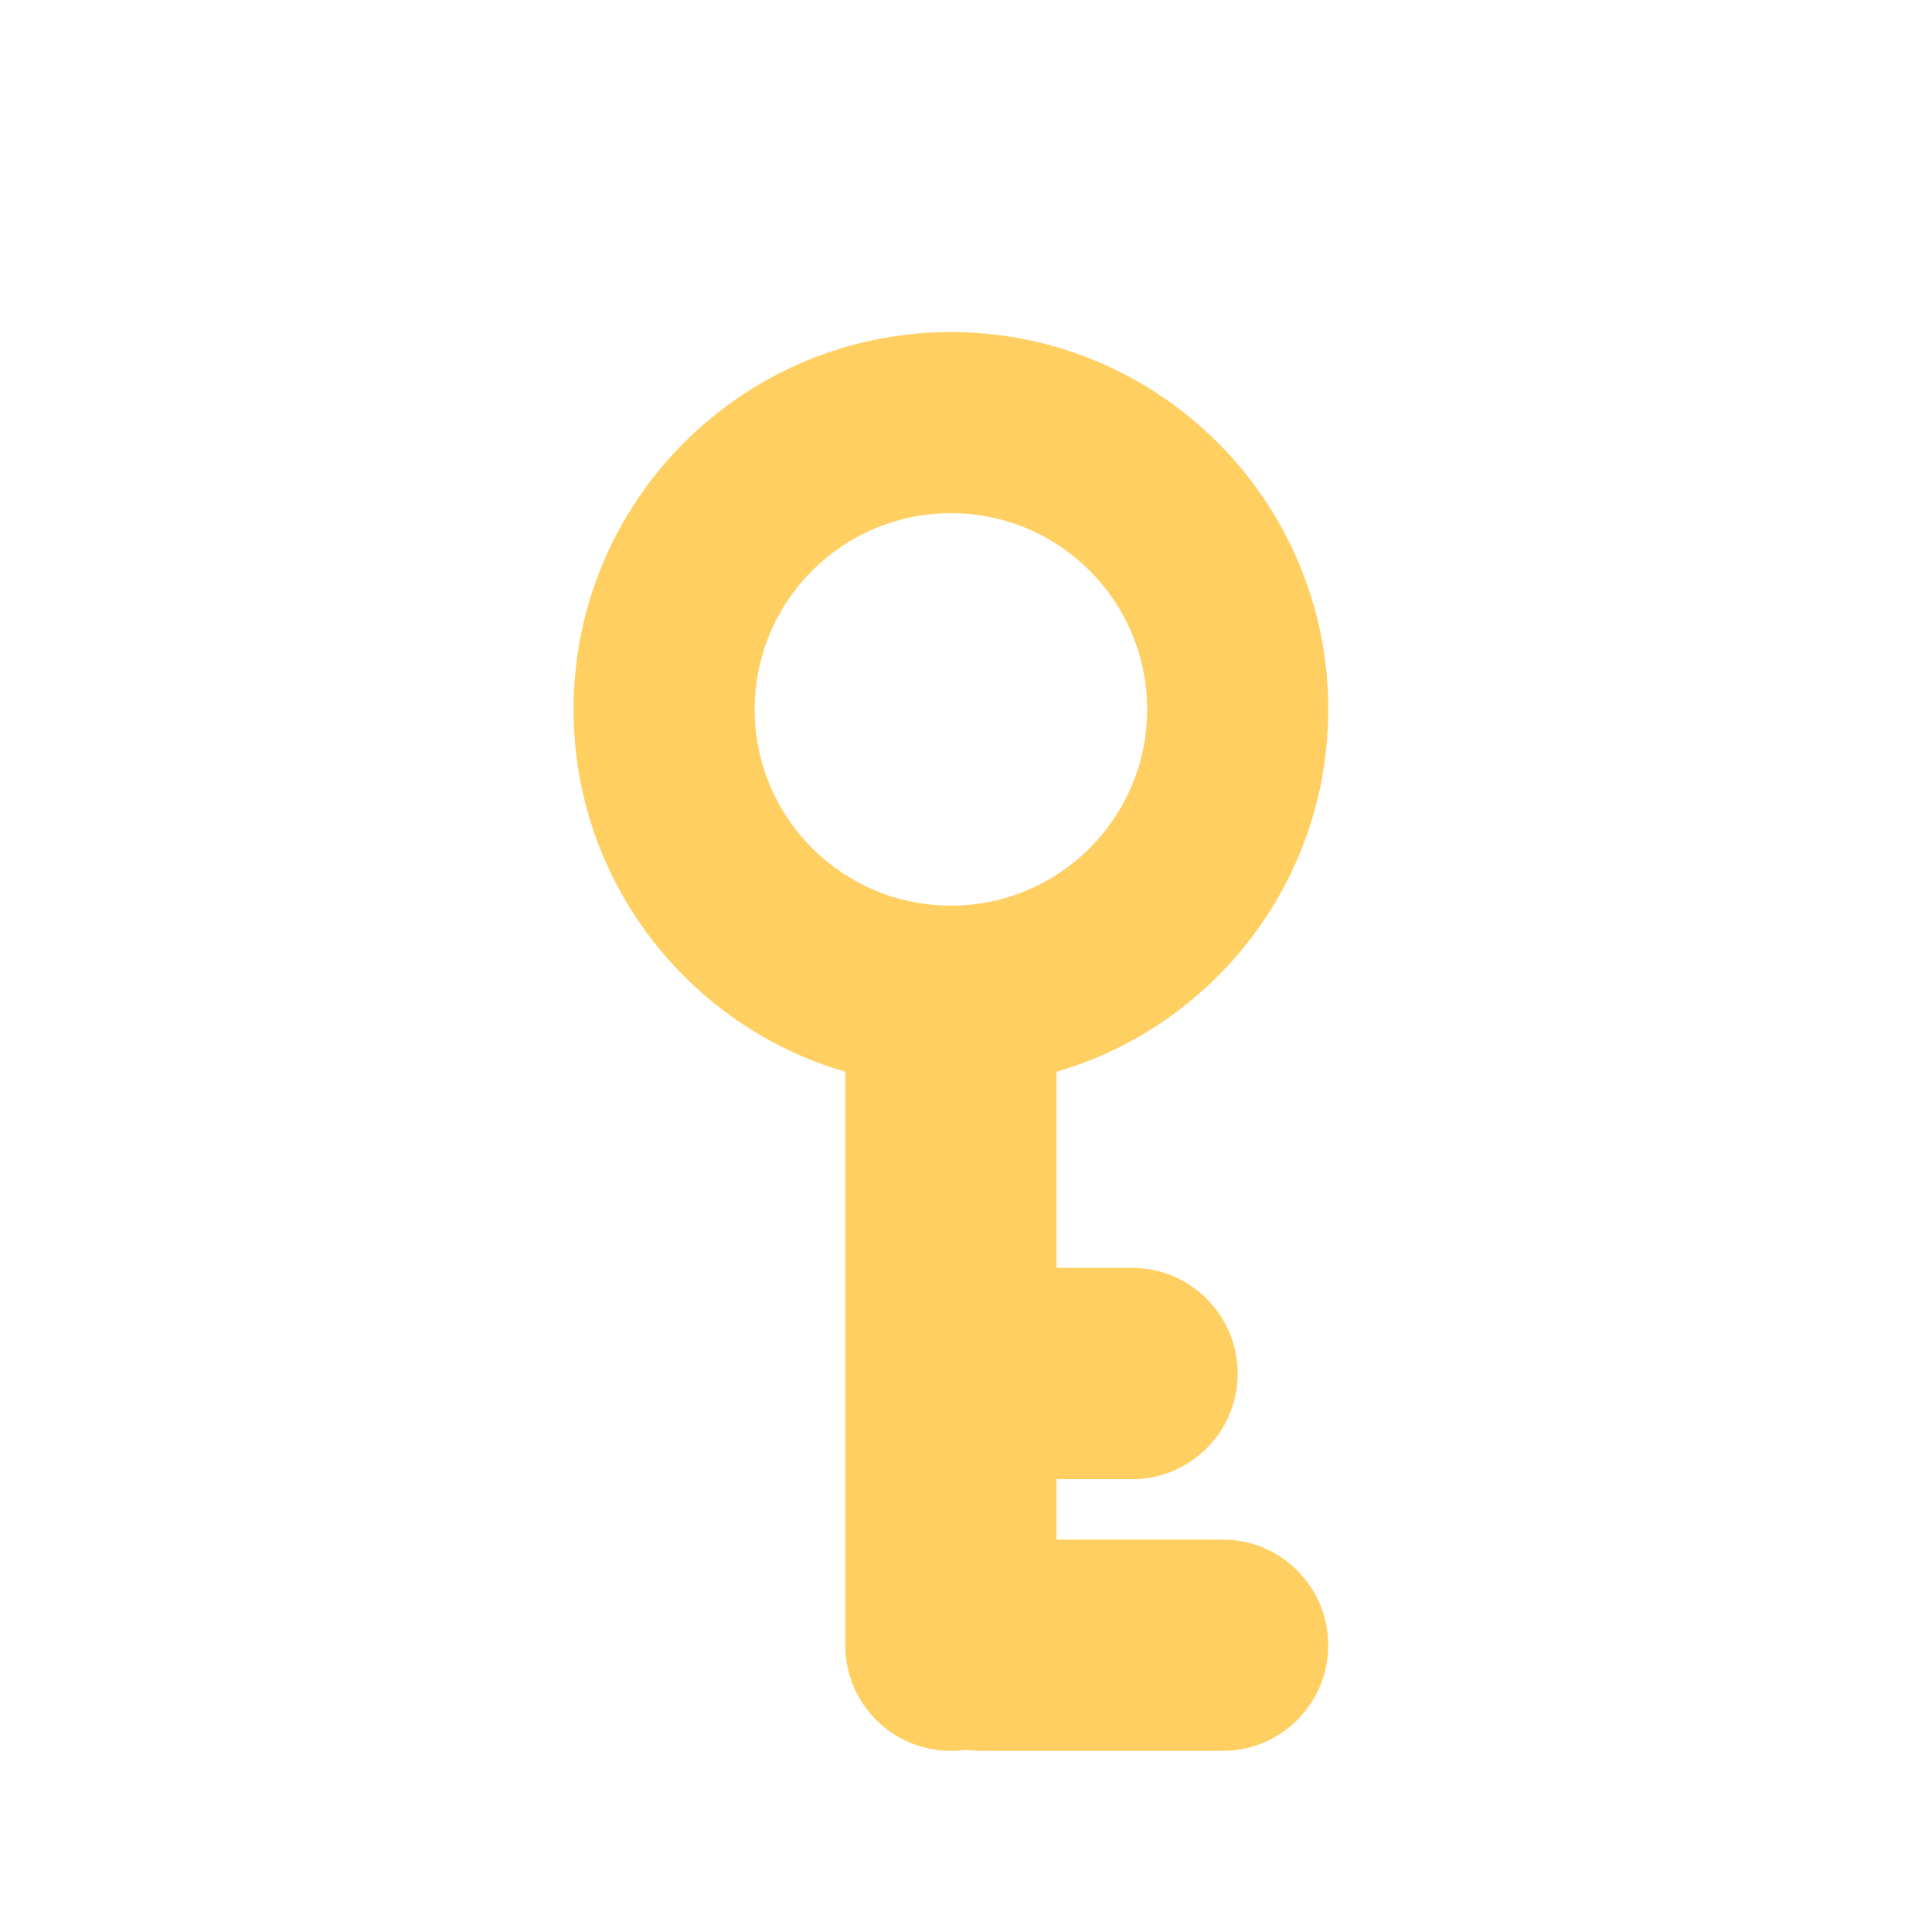 <?xml version="1.0" encoding="UTF-8" standalone="no"?>
<svg width="128px" height="128px" viewBox="0 0 128 128" version="1.1" xmlns="http://www.w3.org/2000/svg" xmlns:xlink="http://www.w3.org/1999/xlink" xmlns:sketch="http://www.bohemiancoding.com/sketch/ns">
    <!-- Generator: Sketch 3.3.3 (12081) - http://www.bohemiancoding.com/sketch -->
    <title></title>
    <desc>Created with Sketch.</desc>
    <defs></defs>
    <g id="Tileset" stroke="none" stroke-width="1" fill="none" fill-rule="evenodd" sketch:type="MSPage">
        <g id="items" sketch:type="MSArtboardGroup" transform="translate(-256, -256)">
            <g id="Items-Key-A" sketch:type="MSLayerGroup" transform="translate(256, 256)">
                <path d="M70,84 L70,71.007 L70,71.007 C80.4,67.979 88,58.377 88,47 C88,33.193 76.807,22 63,22 C49.193,22 38,33.193 38,47 C38,58.377 45.6,67.979 56,71.007 L56,109.006 C56,112.865 59.134,116 63,116 C63.339,116 63.672,115.976 63.998,115.929 L63.998,115.929 C64.324,115.976 64.657,116 64.996,116 L81.004,116 C84.874,116 88,112.866 88,109 C88,105.142 84.868,102 81.004,102 L70,102 L70,98 L74.998,98 C78.864,98 82,94.866 82,91 C82,87.142 78.865,84 74.998,84 L70,84 Z M63,60 C70.18,60 76,54.18 76,47 C76,39.82 70.18,34 63,34 C55.82,34 50,39.82 50,47 C50,54.18 55.82,60 63,60 Z" id="Oval-448" fill="#FFCF62" sketch:type="MSShapeGroup"></path>
                <rect id="Rectangle-3298-Copy-3" sketch:type="MSShapeGroup" x="0" y="0" width="128" height="128"></rect>
            </g>
        </g>
    </g>
</svg>